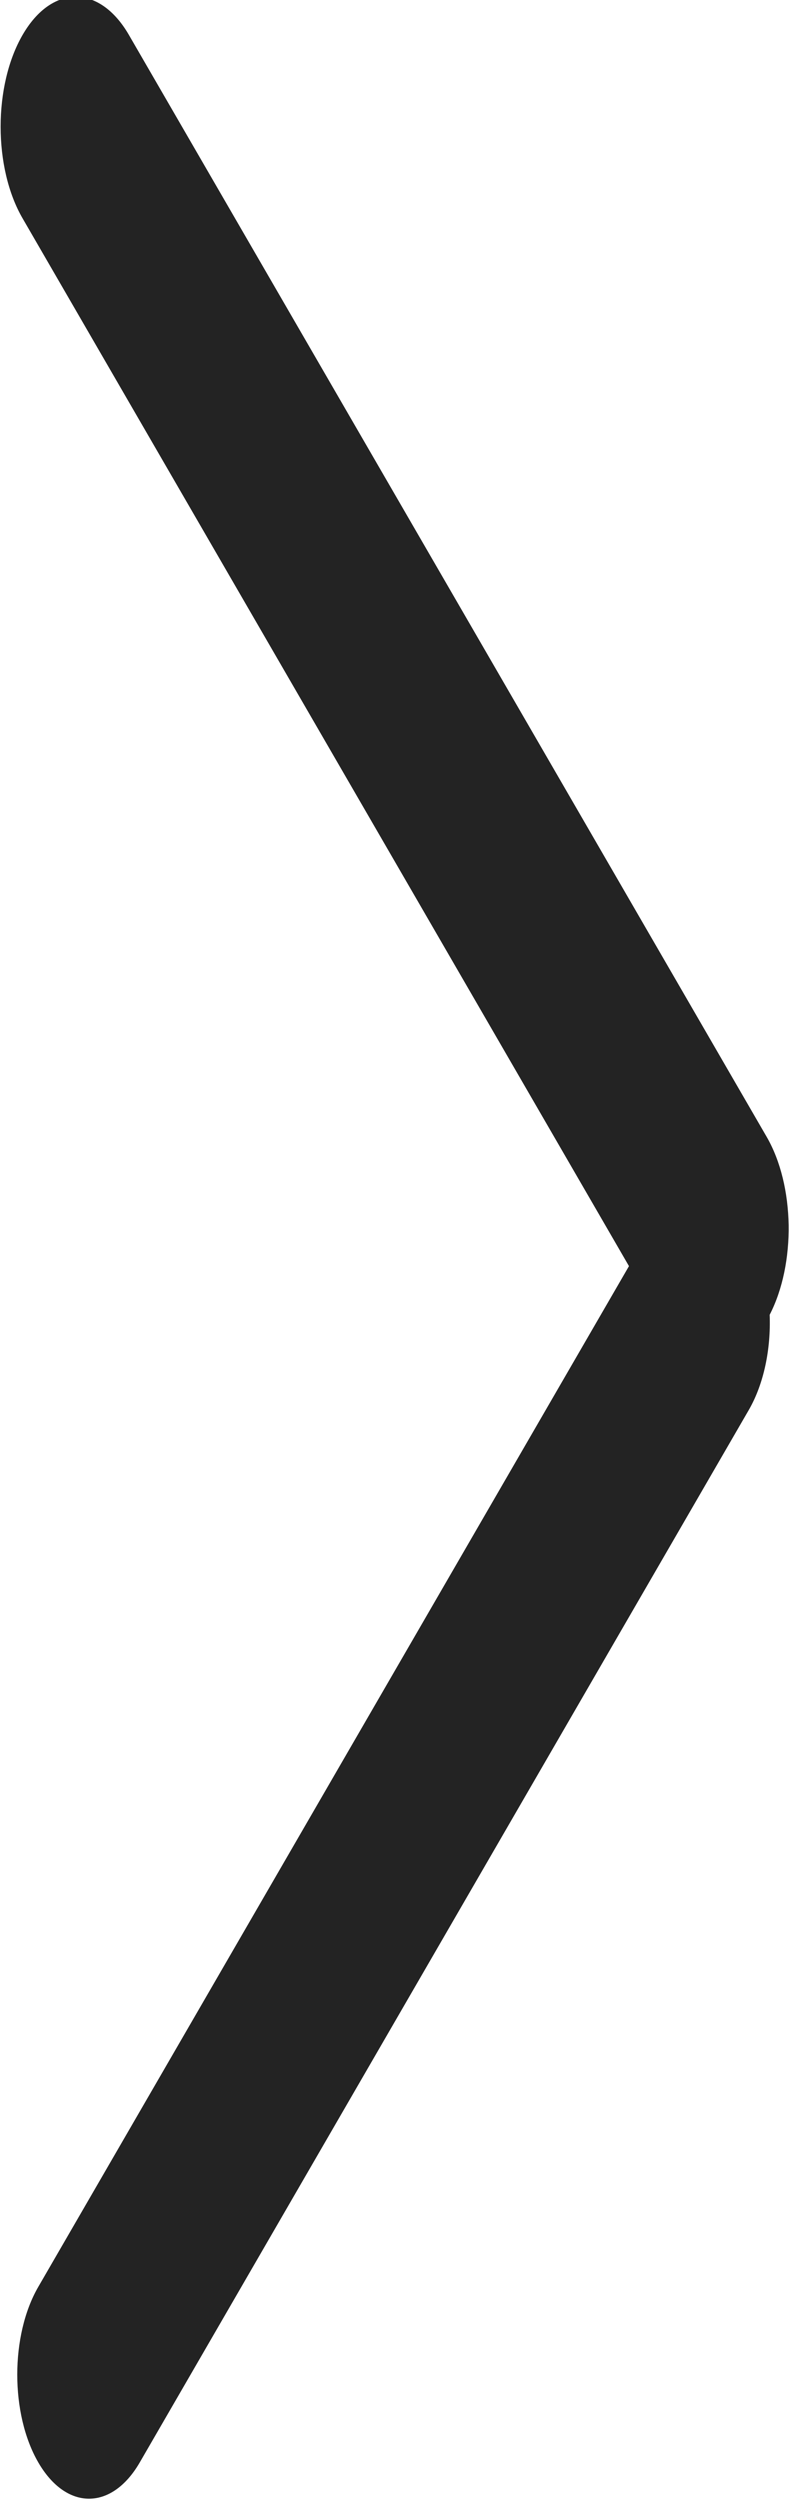 <svg xmlns="http://www.w3.org/2000/svg" width="6" height="19" viewBox="0 0 6 19"><g><g><path fill="#232323" d="M.172.265C.395-.12.757-.12.98.265L5.83 8.64c.215.371.223.965.023 1.353.01.26-.044.524-.158.722l-4.632 8c-.213.368-.559.368-.772 0-.213-.368-.213-.966 0-1.334l4.492-7.758L.172 1.66C-.051 1.276-.051.65.172.265z"/></g></g></svg>